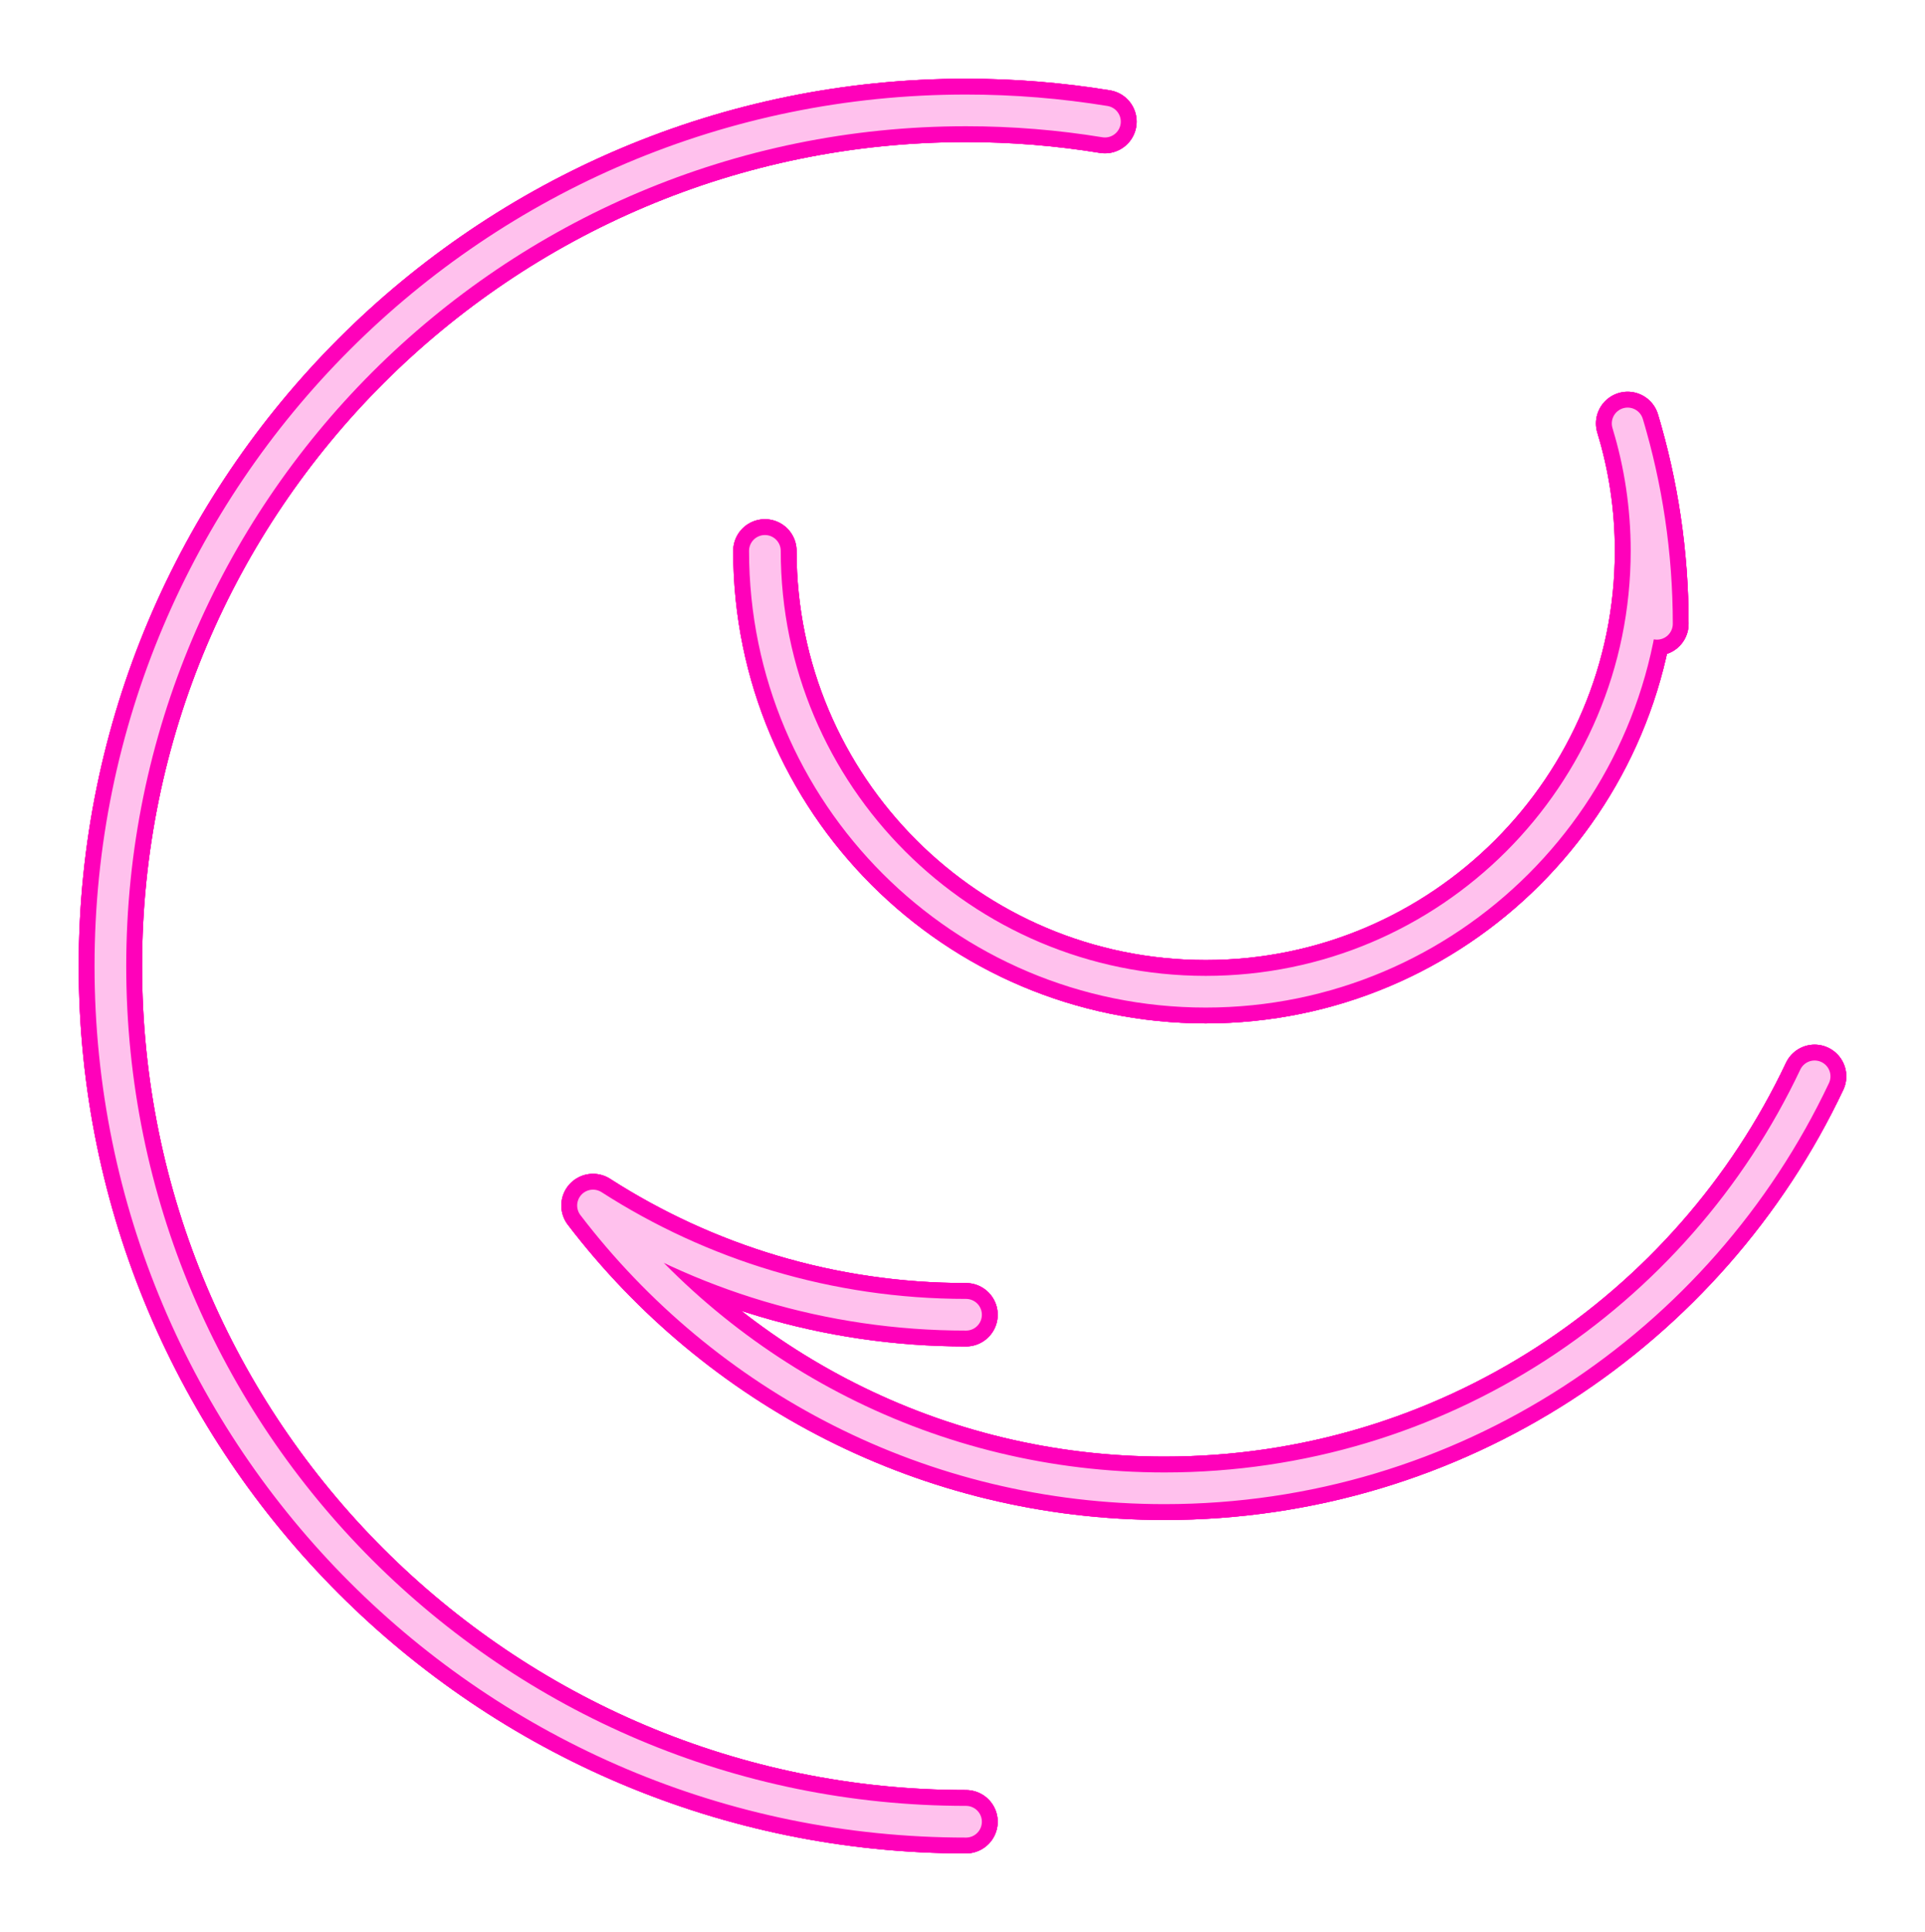 <?xml version="1.0" encoding="UTF-8" standalone="no"?>
<!-- Created with Inkscape (http://www.inkscape.org/) -->

<svg
   xmlns:dc="http://purl.org/dc/elements/1.1/"
   xmlns:cc="http://creativecommons.org/ns#"
   xmlns:rdf="http://www.w3.org/1999/02/22-rdf-syntax-ns#"
   xmlns:svg="http://www.w3.org/2000/svg"
   xmlns="http://www.w3.org/2000/svg"
   xmlns:sodipodi="http://sodipodi.sourceforge.net/DTD/sodipodi-0.dtd"
   xmlns:inkscape="http://www.inkscape.org/namespaces/inkscape"
   width="1214.884"
   height="1219.333"
   viewBox="0 0 321.438 322.615"
   version="1.1"
   id="svg8"
   inkscape:export-filename="C:\Users\厂永刄先生\Documents\GXI3CW2\JáÈŭcèŭ\N̂i\広島県\章ﾈｵﾝ.png"
   inkscape:export-xdpi="96"
   inkscape:export-ydpi="96"
   inkscape:version="0.92.4 (5da689c313, 2019-01-14)"
   sodipodi:docname="章ﾈｵﾝ.svg">
  <defs
     id="defs2">
    <filter
       inkscape:collect="always"
       style="color-interpolation-filters:sRGB"
       id="filter818"
       x="-0.03"
       width="1.06"
       y="-0.03"
       height="1.06">
      <feGaussianBlur
         inkscape:collect="always"
         stdDeviation="3.565"
         id="feGaussianBlur820" />
    </filter>
    <filter
       inkscape:collect="always"
       style="color-interpolation-filters:sRGB"
       id="filter828"
       x="-0.042"
       width="1.084"
       y="-0.042"
       height="1.084">
      <feGaussianBlur
         inkscape:collect="always"
         stdDeviation="4.99"
         id="feGaussianBlur830" />
    </filter>
    <filter
       inkscape:collect="always"
       style="color-interpolation-filters:sRGB"
       id="filter834"
       x="-0.06"
       width="1.12"
       y="-0.06"
       height="1.12">
      <feGaussianBlur
         inkscape:collect="always"
         stdDeviation="7.129"
         id="feGaussianBlur836" />
    </filter>
  </defs>
  <sodipodi:namedview
     id="base"
     pagecolor="#000000"
     bordercolor="#666666"
     borderopacity="1.0"
     inkscape:pageopacity="1"
     inkscape:pageshadow="2"
     inkscape:zoom="0.44983474"
     inkscape:cx="607.44193"
     inkscape:cy="609.66651"
     inkscape:document-units="px"
     inkscape:current-layer="layer1"
     showgrid="false"
     units="px"
     fit-margin-top="5"
     fit-margin-left="5"
     fit-margin-right="5"
     fit-margin-bottom="5"
     inkscape:showpageshadow="false"
     inkscape:snap-intersection-paths="false"
     inkscape:object-paths="false"
     inkscape:pagecheckerboard="true"
     inkscape:snap-smooth-nodes="true"
     inkscape:window-width="1366"
     inkscape:window-height="745"
     inkscape:window-x="-8"
     inkscape:window-y="-8"
     inkscape:window-maximized="1"
     inkscape:object-nodes="true"
     inkscape:snap-nodes="true" />
  <g
     inkscape:label="レイヤー 1"
     inkscape:groupmode="layer"
     id="layer1"
     transform="translate(-93.07,-376.085)">
    <path
       sodipodi:nodetypes="cssccccscczsc"
       inkscape:connector-curvature="0"
       id="path832"
       d="m 220.793,468.068 c 0,40.653 32.956,73.609 73.609,73.609 40.653,0 73.609,-32.956 73.609,-73.609 0,-7.377 -1.09,-14.499 -3.157,-21.277 3.167,10.547 4.895,21.797 4.895,33.452 M 254.378,595.615 c -22.942,0 -44.32,-6.697 -62.286,-18.242 21.929,28.703 56.514,47.22 95.425,47.22 47.955,0 89.339,-28.127 108.559,-68.783 M 254.378,680.268 c -78.908,0 -142.875,-63.967 -142.875,-142.875 0,-78.908 63.967,-142.875 142.875,-142.875 7.898,0 15.646,0.643 23.196,1.875"
       style="opacity:1;fill:none;fill-opacity:1;fill-rule:evenodd;stroke:#ff01ba;stroke-width:10.583;stroke-linecap:round;stroke-linejoin:round;stroke-miterlimit:4;stroke-dasharray:none;stroke-dashoffset:0;stroke-opacity:1;filter:url(#filter834)" />
    <path
       style="opacity:1;fill:none;fill-opacity:1;fill-rule:evenodd;stroke:#ff01ba;stroke-width:10.583;stroke-linecap:round;stroke-linejoin:round;stroke-miterlimit:4;stroke-dasharray:none;stroke-dashoffset:0;stroke-opacity:1;filter:url(#filter828)"
       d="m 220.793,468.068 c 0,40.653 32.956,73.609 73.609,73.609 40.653,0 73.609,-32.956 73.609,-73.609 0,-7.377 -1.09,-14.499 -3.157,-21.277 3.167,10.547 4.895,21.797 4.895,33.452 M 254.378,595.615 c -22.942,0 -44.32,-6.697 -62.286,-18.242 21.929,28.703 56.514,47.22 95.425,47.22 47.955,0 89.339,-28.127 108.559,-68.783 M 254.378,680.268 c -78.908,0 -142.875,-63.967 -142.875,-142.875 0,-78.908 63.967,-142.875 142.875,-142.875 7.898,0 15.646,0.643 23.196,1.875"
       id="path822"
       inkscape:connector-curvature="0"
       sodipodi:nodetypes="cssccccscczsc" />
    <path
       sodipodi:nodetypes="cssccccscczsc"
       inkscape:connector-curvature="0"
       id="path816"
       d="m 220.793,468.068 c 0,40.653 32.956,73.609 73.609,73.609 40.653,0 73.609,-32.956 73.609,-73.609 0,-7.377 -1.09,-14.499 -3.157,-21.277 3.167,10.547 4.895,21.797 4.895,33.452 M 254.378,595.615 c -22.942,0 -44.32,-6.697 -62.286,-18.242 21.929,28.703 56.514,47.22 95.425,47.22 47.955,0 89.339,-28.127 108.559,-68.783 M 254.378,680.268 c -78.908,0 -142.875,-63.967 -142.875,-142.875 0,-78.908 63.967,-142.875 142.875,-142.875 7.898,0 15.646,0.643 23.196,1.875"
       style="opacity:1;fill:none;fill-opacity:1;fill-rule:evenodd;stroke:#ff01ba;stroke-width:10.583;stroke-linecap:round;stroke-linejoin:round;stroke-miterlimit:4;stroke-dasharray:none;stroke-dashoffset:0;stroke-opacity:1;filter:url(#filter818)" />
    <path
       style="opacity:1;fill:none;fill-opacity:1;fill-rule:evenodd;stroke:#ffc1ed;stroke-width:5.292;stroke-linecap:round;stroke-linejoin:round;stroke-miterlimit:4;stroke-dasharray:none;stroke-dashoffset:0;stroke-opacity:1"
       d="m 220.793,468.068 c 0,40.653 32.956,73.609 73.609,73.609 40.653,0 73.609,-32.956 73.609,-73.609 0,-7.377 -1.09,-14.499 -3.157,-21.277 3.167,10.547 4.895,21.797 4.895,33.452 M 254.378,595.615 c -22.942,0 -44.32,-6.697 -62.286,-18.242 21.929,28.703 56.514,47.22 95.425,47.22 47.955,0 89.339,-28.127 108.559,-68.783 M 254.378,680.268 c -78.908,0 -142.875,-63.967 -142.875,-142.875 0,-78.908 63.967,-142.875 142.875,-142.875 7.898,0 15.646,0.643 23.196,1.875"
       id="path887"
       inkscape:connector-curvature="0"
       sodipodi:nodetypes="cssccccscczsc" />
  </g>
</svg>

